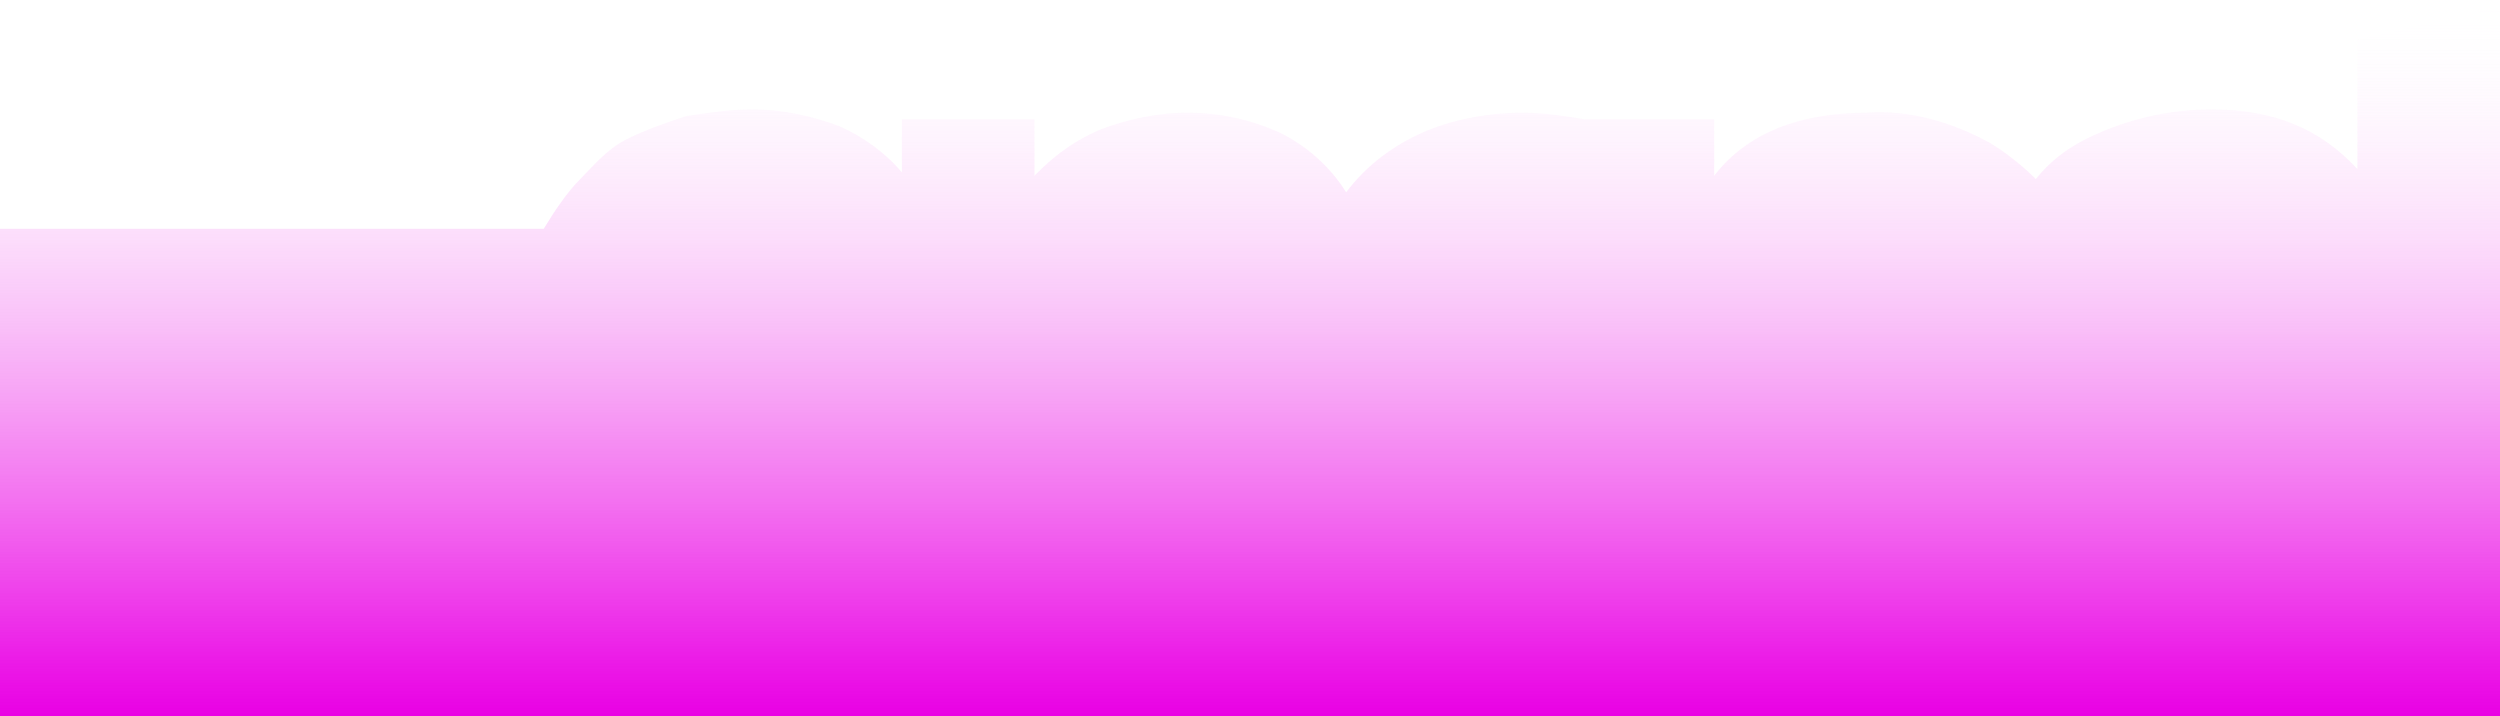 <?xml version="1.0" encoding="utf-8"?>
<!-- Generator: Adobe Illustrator 23.0.2, SVG Export Plug-In . SVG Version: 6.00 Build 0)  -->
<svg version="1.1" xmlns="http://www.w3.org/2000/svg" xmlns:xlink="http://www.w3.org/1999/xlink" x="0px" y="0px"
	 viewBox="0 0 75.4 21.6" style="enable-background:new 0 0 75.4 21.6;" xml:space="preserve">
<style type="text/css">
	.st0{fill:url(#SVGID_1_);}
</style>
<g id="Layer_2">
</g>
<g id="Layer_1">
	<linearGradient id="SVGID_1_" gradientUnits="userSpaceOnUse" x1="37.711" y1="0.218" x2="37.711" y2="21.637">
		<stop  offset="0" style="stop-color:#FFFFFF;stop-opacity:0"/>
		<stop  offset="0.2" style="stop-color:#F9BBF8;stop-opacity:0.2"/>
		<stop  offset="0.415" style="stop-color:#F37AF1;stop-opacity:0.415"/>
		<stop  offset="0.611" style="stop-color:#EF45EB;stop-opacity:0.611"/>
		<stop  offset="0.779" style="stop-color:#EC20E7;stop-opacity:0.779"/>
		<stop  offset="0.915" style="stop-color:#EA08E5;stop-opacity:0.915"/>
		<stop  offset="1" style="stop-color:#E900E4"/>
	</linearGradient>
	<path class="st0" d="M75.4,21.6V0.2l-4.3,1v3.9c-1.1-1.2-2.5-1.8-4.4-1.8c-1.3,0-2.6,0.3-3.8,0.9c-0.6,0.3-1.1,0.7-1.5,1.2
		C61,5,60.5,4.6,60,4.3c-1.1-0.6-2.4-1-3.7-0.9c-2,0-3.6,0.6-4.6,1.9V3.6h-3.9c-0.6-0.1-1.2-0.2-1.9-0.2c-1,0-2.1,0.2-3,0.6
		c-0.9,0.4-1.7,1-2.3,1.8c-0.5-0.8-1.2-1.4-2-1.8c-0.9-0.4-1.8-0.6-2.8-0.6c-0.9,0-1.8,0.2-2.6,0.5c-0.7,0.3-1.3,0.7-1.9,1.3
		l-0.1,0.1V3.6h-4v1.6c-0.5-0.6-1.2-1.1-1.9-1.4c-0.8-0.3-1.7-0.5-2.6-0.5c-0.7,0-1.3,0.1-2,0.2c-0.6,0.2-1.2,0.4-1.8,0.7
		S17.9,5,17.5,5.4c-0.4,0.4-0.8,1-1.1,1.5H0v14.7H75.4z"/>
</g>
</svg>
